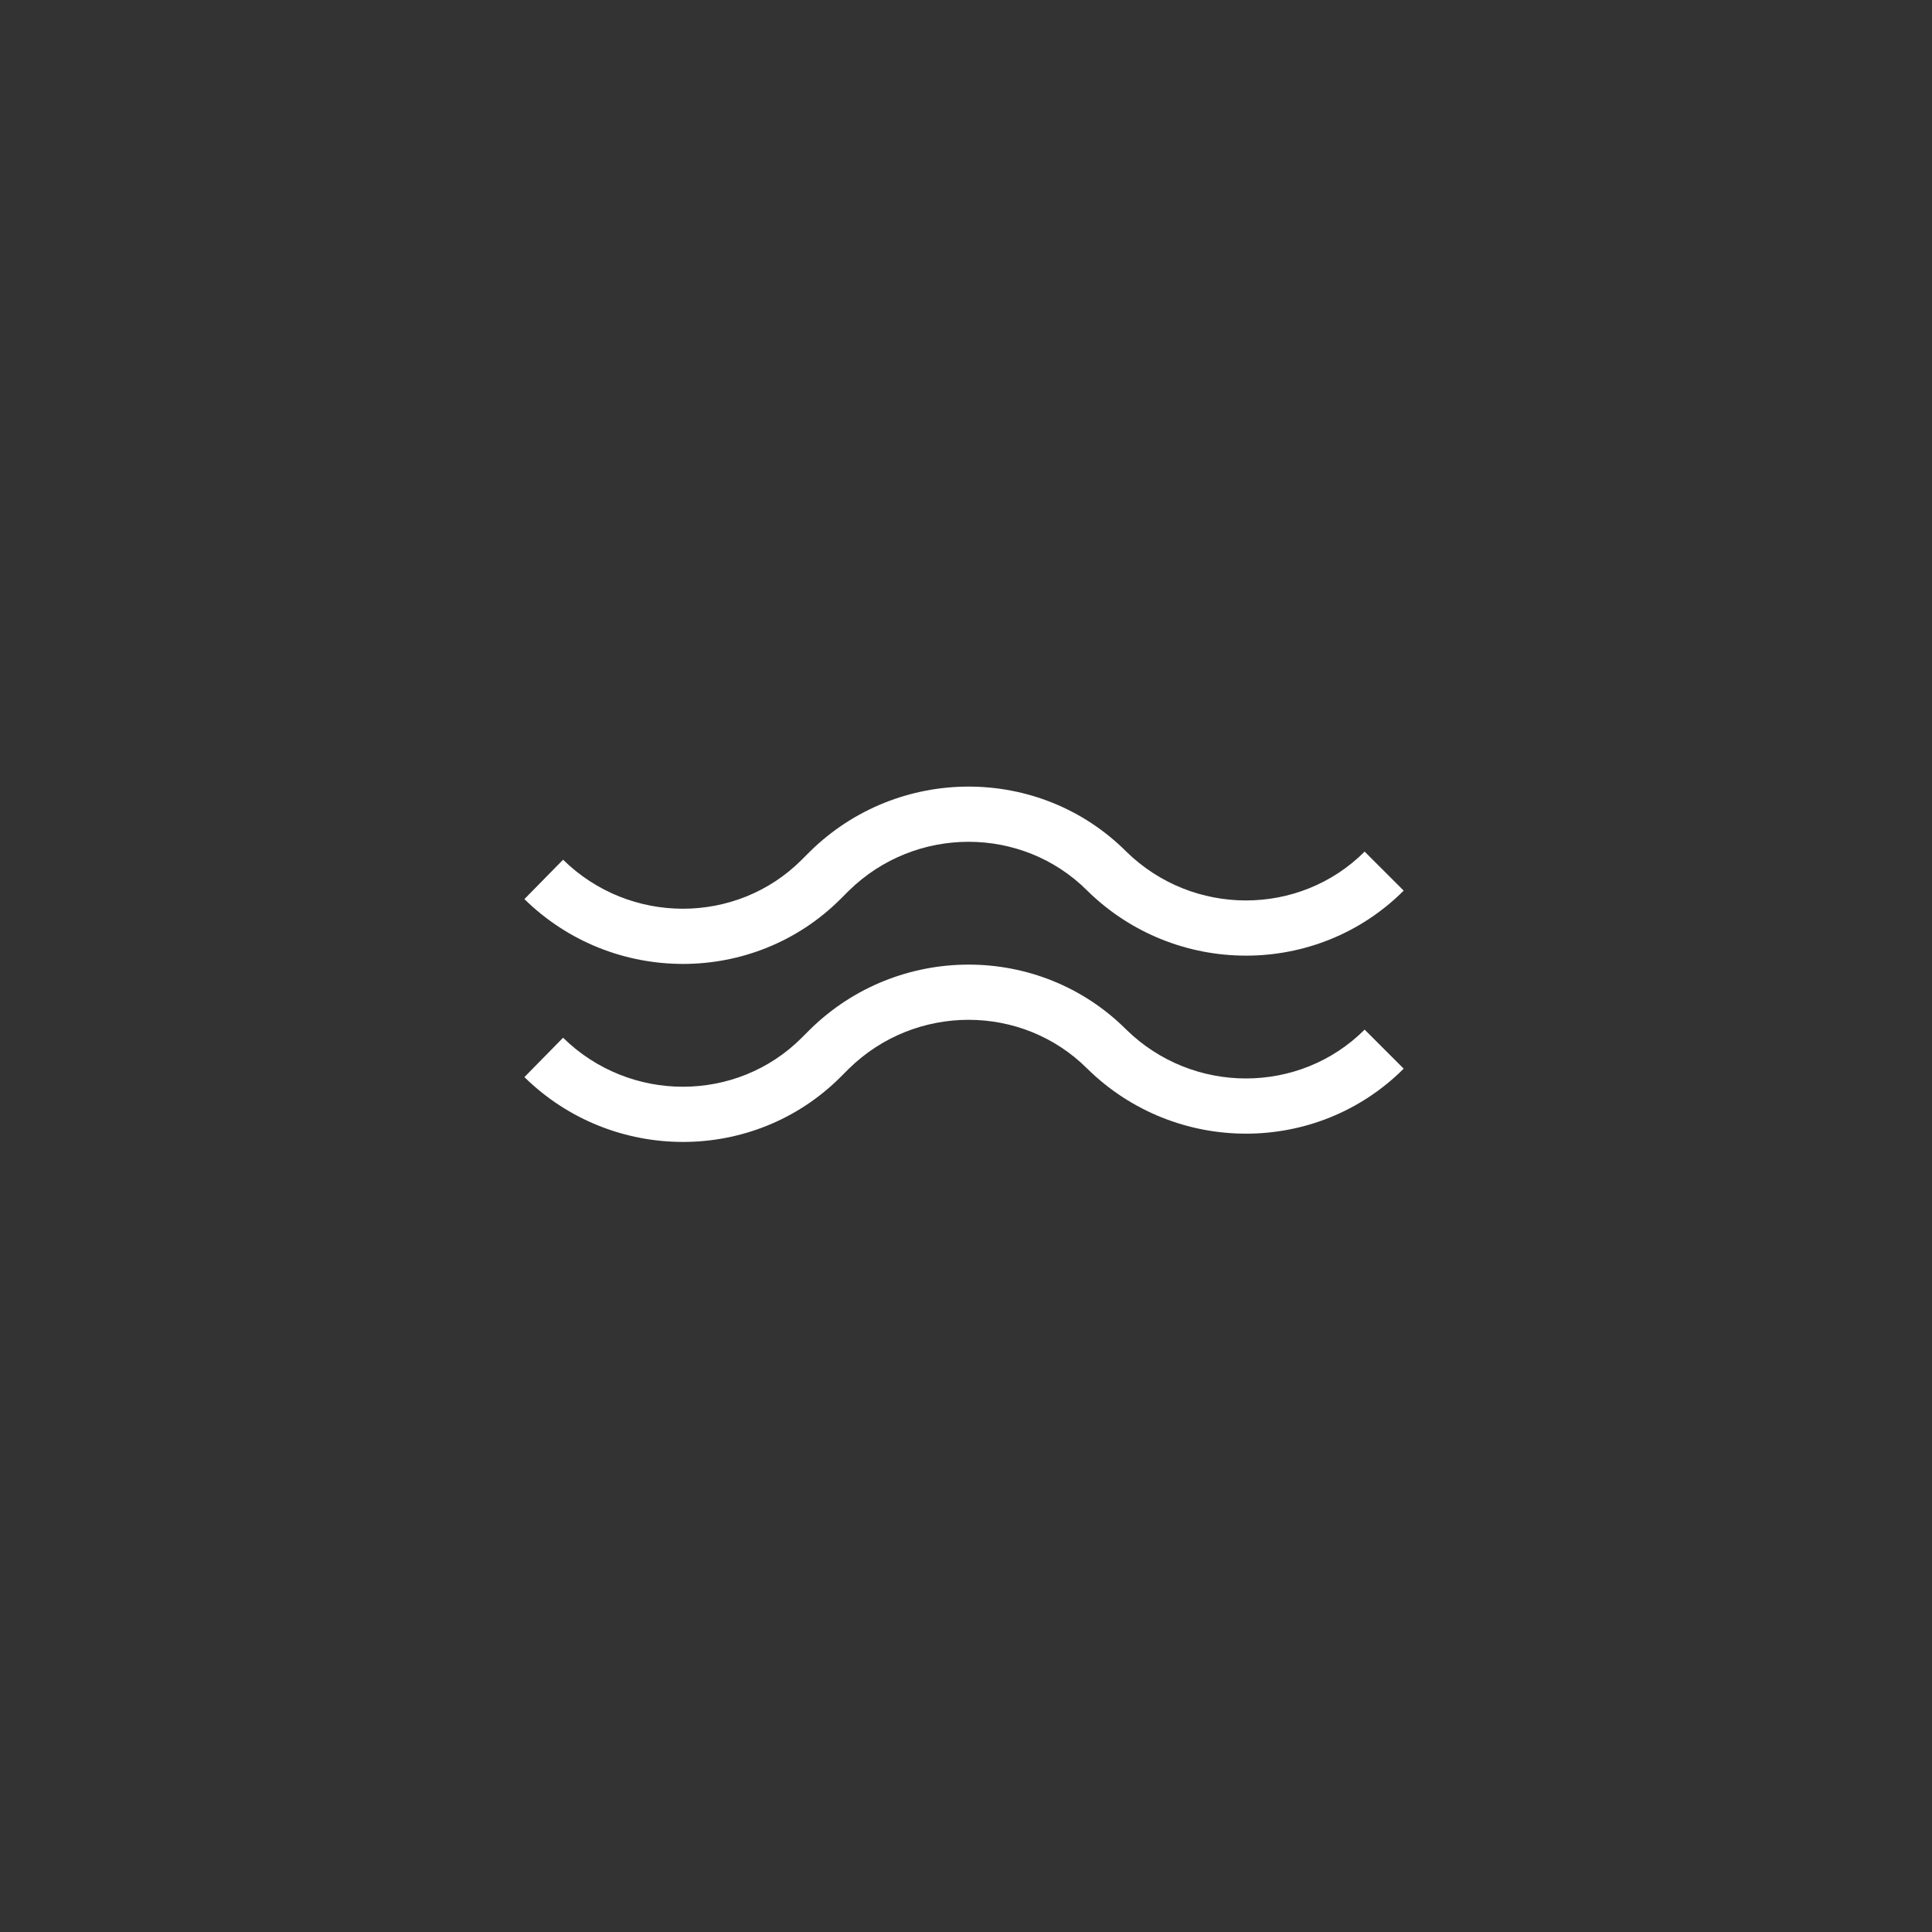 <svg width="140" height="140" viewBox="0 0 140 140" fill="none" xmlns="http://www.w3.org/2000/svg">
<rect x="0" y="0" width="140" height="140" fill="#333333" stroke="none"/>
<path fill-rule="evenodd" clip-rule="evenodd" d="M98.887 61.711C94.177 66.421 86.438 66.441 81.609 61.704C75.32 55.423 65.069 55.443 58.7 61.698L58.694 61.705L58.687 61.711L58.087 62.311L58.087 62.311C53.375 67.023 45.632 67.041 40.803 62.298L38 65.152C44.371 71.409 54.628 71.427 60.916 65.139L60.916 65.139L61.509 64.546C66.338 59.809 74.077 59.829 78.787 64.539L78.794 64.546L78.8 64.552C85.171 70.809 95.427 70.827 101.716 64.539L98.887 61.711ZM98.887 74.61C94.177 79.32 86.438 79.34 81.609 74.603C75.32 68.322 65.069 68.343 58.7 74.597L58.694 74.604L58.687 74.61L58.087 75.21L58.087 75.21C53.375 79.922 45.632 79.94 40.803 75.198L38 78.051C44.371 84.308 54.628 84.327 60.916 78.039L60.916 78.038L61.509 77.445C66.338 72.709 74.077 72.729 78.787 77.439L78.794 77.445L78.8 77.451C85.171 83.709 95.427 83.727 101.716 77.439L98.887 74.61Z" fill="white"/>
</svg>
